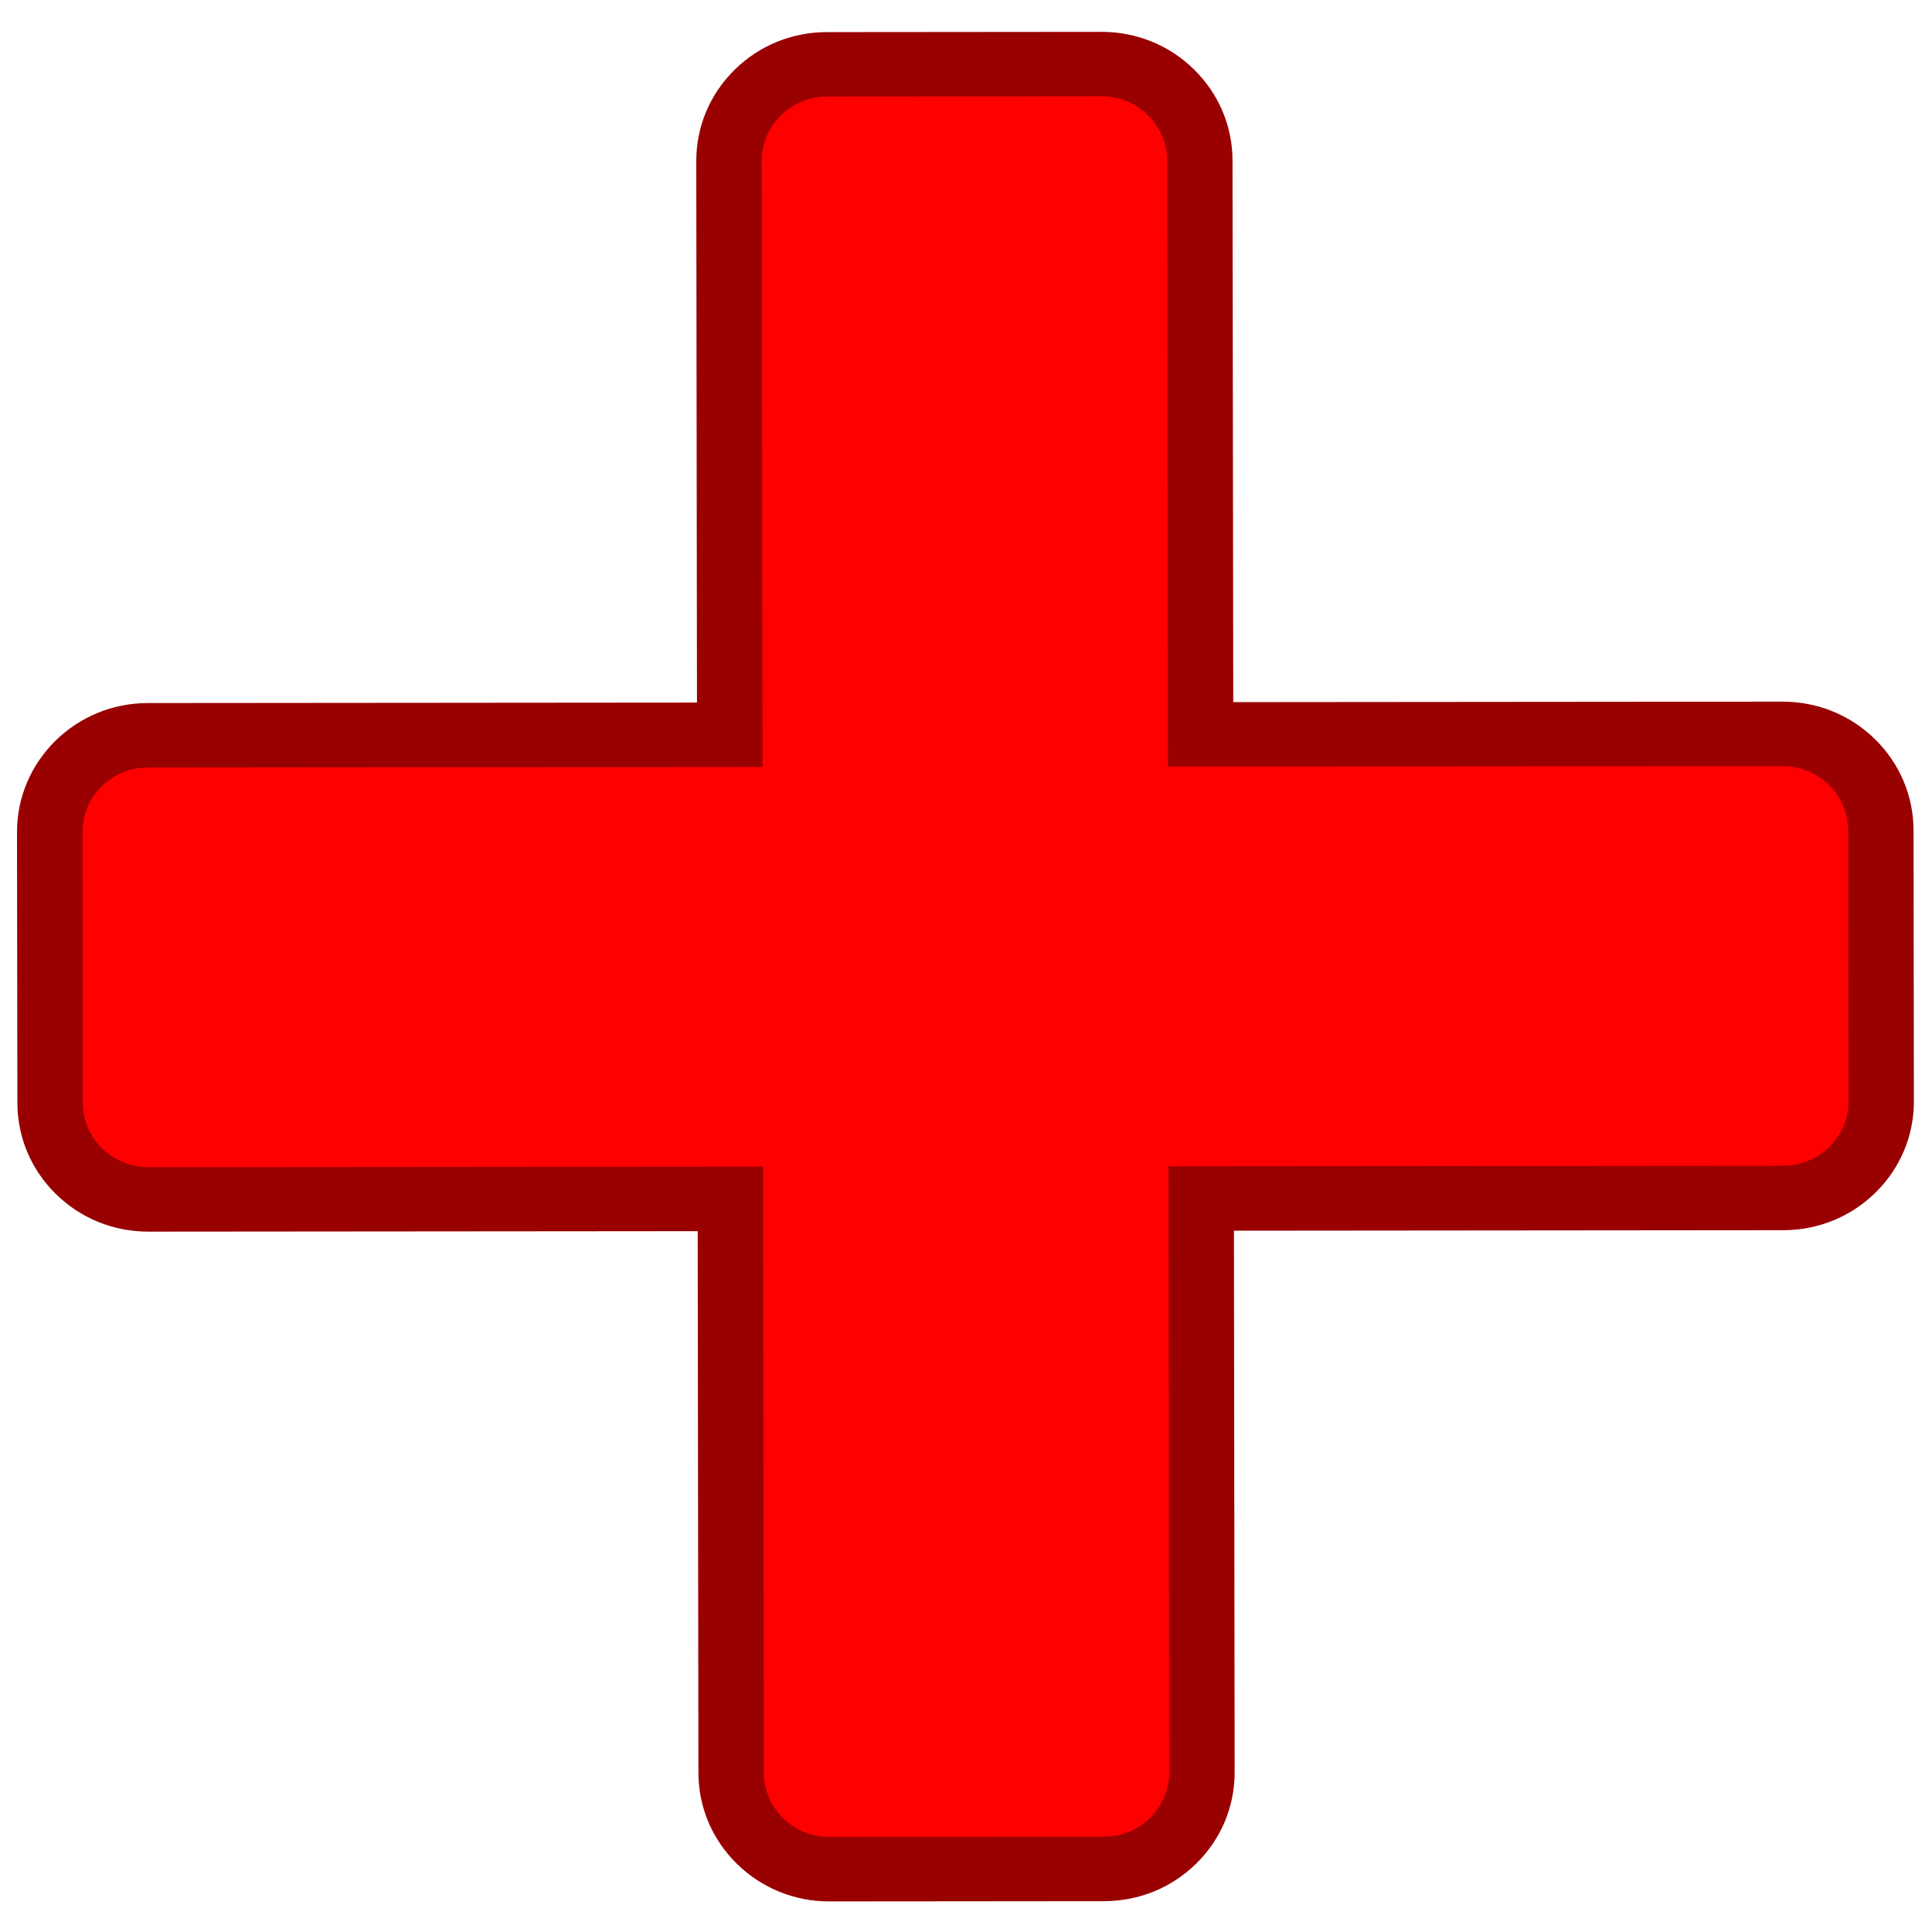 <?xml version="1.0" encoding="UTF-8" standalone="no"?>
<!-- Created with Inkscape (http://www.inkscape.org/) -->
<svg
   xmlns:dc="http://purl.org/dc/elements/1.1/"
   xmlns:cc="http://creativecommons.org/ns#"
   xmlns:rdf="http://www.w3.org/1999/02/22-rdf-syntax-ns#"
   xmlns:svg="http://www.w3.org/2000/svg"
   xmlns="http://www.w3.org/2000/svg"
   xmlns:xlink="http://www.w3.org/1999/xlink"
   xmlns:sodipodi="http://sodipodi.sourceforge.net/DTD/sodipodi-0.dtd"
   xmlns:inkscape="http://www.inkscape.org/namespaces/inkscape"
   xml:space="preserve"
   id="svg153"
   viewBox="0 0 256 256"
   height="128"
   width="128"
   y="0"
   x="0"
   version="1.0"
   sodipodi:version="0.32"
   inkscape:version="0.46"
   sodipodi:docname="add1.svg"
   inkscape:output_extension="org.inkscape.output.svg.inkscape"><sodipodi:namedview
   inkscape:window-height="939"
   inkscape:window-width="1280"
   inkscape:pageshadow="2"
   inkscape:pageopacity="0.0"
   guidetolerance="10.0"
   gridtolerance="10.0"
   objecttolerance="10.0"
   borderopacity="1.0"
   bordercolor="#666666"
   pagecolor="#ffffff"
   id="base"
   showgrid="false"
   inkscape:zoom="5.5390625"
   inkscape:cx="64"
   inkscape:cy="64"
   inkscape:window-x="0"
   inkscape:window-y="31"
   inkscape:current-layer="svg153" />
  <defs
   id="defs172"><inkscape:perspective
   sodipodi:type="inkscape:persp3d"
   inkscape:vp_x="0 : 30 : 1"
   inkscape:vp_y="0 : 1000 : 0"
   inkscape:vp_z="60 : 30 : 1"
   inkscape:persp3d-origin="30 : 20 : 1"
   id="perspective3370" />
    
    
    
    <linearGradient
   gradientUnits="userSpaceOnUse"
   id="XMLID_1_"
   y2="312.21"
   x2="312.329"
   y1="86.276"
   x1="86.395">
      <stop
   id="stop161"
   offset="0"
   style="stop-color:#ffffff;stop-opacity:1;" />

      <stop
   id="stop162"
   offset="1"
   style="stop-color:#99ccff;stop-opacity:1;" />

    </linearGradient>

    
    
    
  <linearGradient
   gradientUnits="userSpaceOnUse"
   xlink:href="#XMLID_1_"
   id="linearGradient1316"
   y2="312.21"
   x2="312.329"
   y1="86.276"
   x1="86.395" />
</defs>

  
  <g
   id="Layer_2"
   style="stroke:#000000">
    <path
   id="path155"
   style="fill:none;stroke:none"
   d="M 256,256 L 0,256 L 0,0 L 256,0 L 256,256 z" />

  </g>

  <g
   id="g167"
   style="stroke:#000000"
   transform="matrix(1.149,-1.135,1.152,1.133,-172.993,121.737)">
      <path
   id="path168"
   style="fill:#990000;stroke:none"
   d="M 159.495,71.174 C 159.495,71.174 159.495,71.174 159.495,71.174 C 159.496,71.174 133.876,96.793 127.861,102.808 C 121.846,96.793 96.227,71.173 96.227,71.173 C 92.074,67.021 85.316,67.021 81.163,71.173 L 65.346,86.991 C 63.334,89.004 62.226,91.679 62.226,94.523 C 62.226,97.368 63.334,100.042 65.345,102.054 C 65.345,102.054 90.965,127.675 96.98,133.69 C 90.965,139.704 65.346,165.325 65.346,165.325 C 63.335,167.335 62.226,170.01 62.226,172.855 C 62.226,175.702 63.334,178.376 65.347,180.387 L 81.163,196.203 C 83.173,198.216 85.848,199.324 88.695,199.324 C 91.541,199.324 94.216,198.216 96.228,196.202 C 96.228,196.202 118.753,173.678 127.861,164.57 C 133.876,170.585 159.496,196.203 159.496,196.203 C 161.507,198.216 164.182,199.324 167.027,199.324 C 169.872,199.324 172.548,198.216 174.559,196.202 L 190.375,180.386 C 192.387,178.377 193.496,175.702 193.496,172.855 C 193.496,170.008 192.387,167.333 190.374,165.322 C 190.374,165.322 164.757,139.704 158.742,133.69 C 164.757,127.675 190.375,102.055 190.375,102.055 C 192.387,100.044 193.496,97.369 193.496,94.523 C 193.496,91.677 192.387,89.002 190.374,86.99 L 174.558,71.174 C 172.547,69.162 169.871,68.054 167.027,68.054 C 164.183,68.054 161.507,69.162 159.495,71.174 z" />

      <path
   id="path169"
   style="fill:#ff0000;stroke:none"
   d="M 151.211,133.689 C 157.364,127.536 186.61,98.289 186.61,98.289 C 187.61,97.289 188.171,95.935 188.171,94.522 C 188.171,93.11 187.61,91.755 186.61,90.756 L 170.793,74.939 C 168.714,72.859 165.341,72.859 163.262,74.939 C 163.262,74.939 134.015,104.187 127.862,110.339 C 121.709,104.186 92.462,74.939 92.462,74.939 C 90.382,72.859 87.009,72.86 84.93,74.939 L 69.112,90.757 C 68.072,91.797 67.552,93.16 67.552,94.523 C 67.552,95.886 68.072,97.249 69.112,98.29 C 69.112,98.29 98.359,127.537 104.512,133.69 C 98.359,139.842 69.112,169.09 69.112,169.09 C 68.072,170.129 67.552,171.492 67.552,172.855 C 67.552,174.218 68.072,175.582 69.112,176.621 L 84.929,192.439 C 85.928,193.438 87.283,193.999 88.695,193.999 C 90.107,193.999 91.462,193.438 92.461,192.439 C 92.461,192.439 121.708,163.192 127.861,157.039 C 134.014,163.192 163.261,192.439 163.261,192.439 C 165.34,194.519 168.713,194.519 170.792,192.439 L 186.609,176.621 C 187.649,175.582 188.17,174.219 188.17,172.855 C 188.17,171.493 187.649,170.129 186.609,169.09 C 186.61,169.09 157.364,139.842 151.211,133.689 z" />

    </g>

</svg>